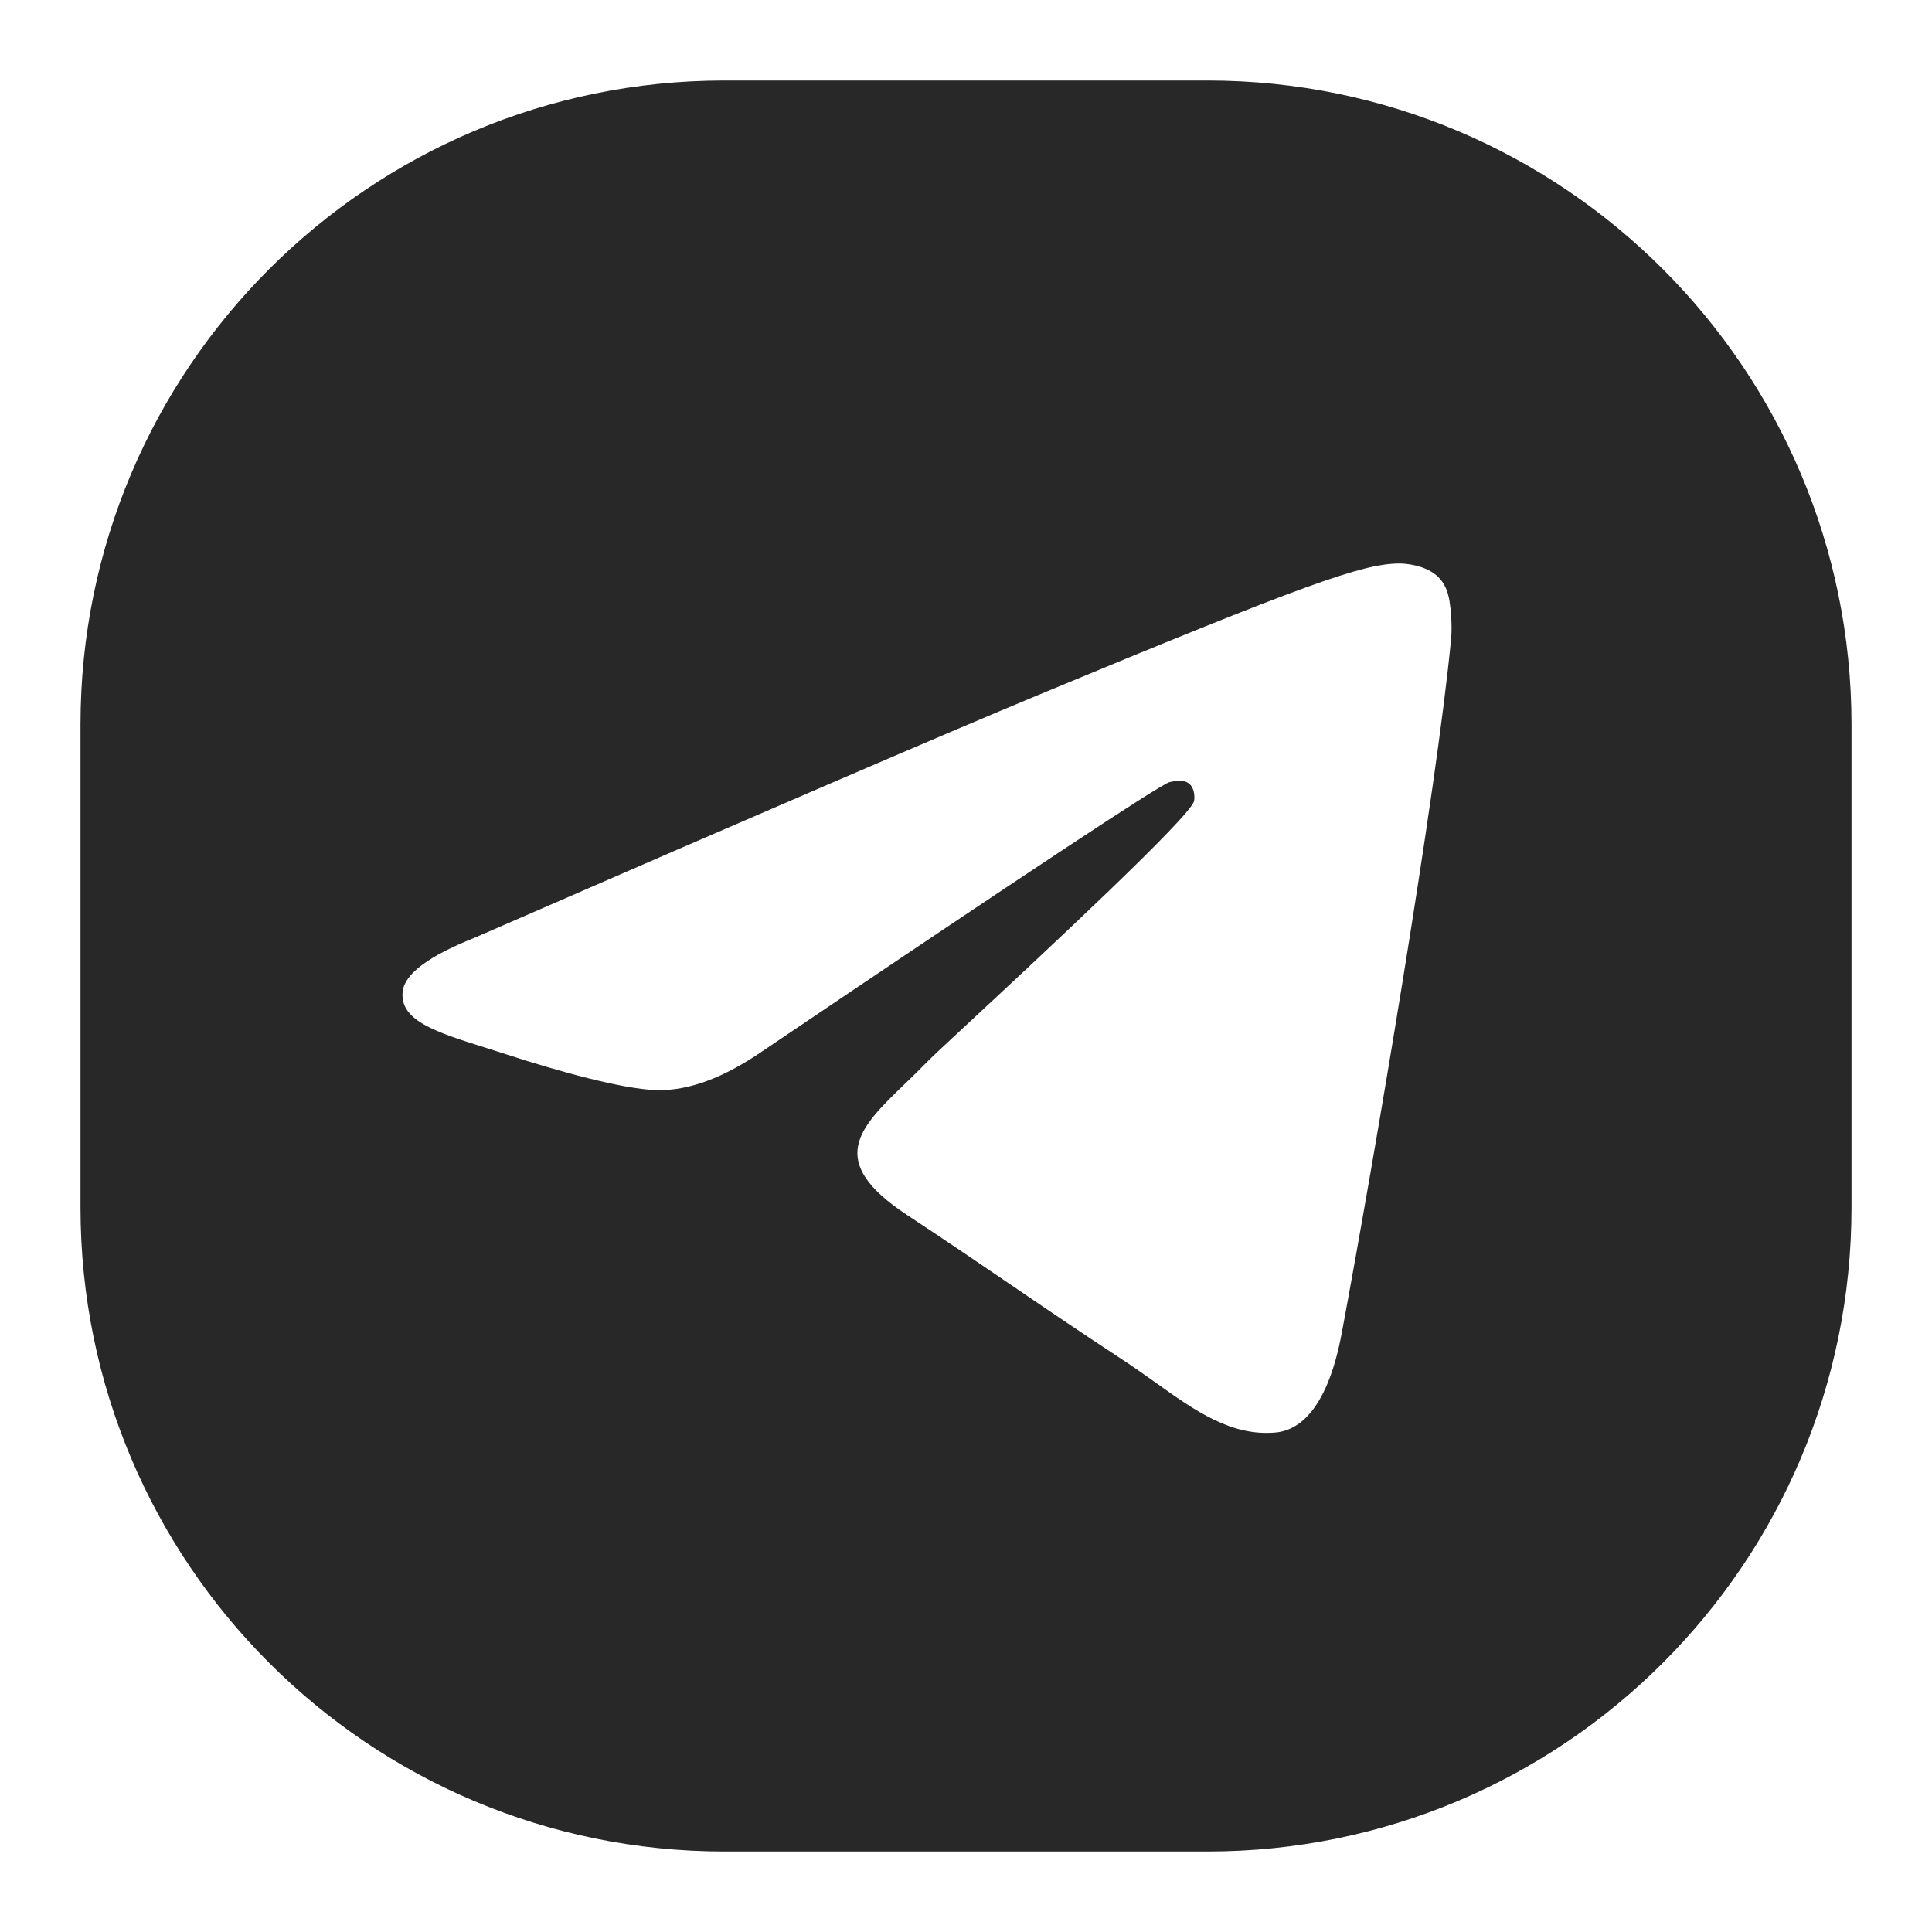 <svg width="24" height="24" viewBox="0 0 24 24" fill="none" xmlns="http://www.w3.org/2000/svg">
<path fill-rule="evenodd" clip-rule="evenodd" d="M9 1C4.582 1 1 4.582 1 9V15C1 19.418 4.582 23 9 23H15C19.418 23 23 19.418 23 15V9C23 4.582 19.418 1 15 1H9ZM12.894 8.635C11.727 9.12 9.394 10.125 5.896 11.649C5.328 11.875 5.03 12.096 5.003 12.312C4.957 12.678 5.415 12.821 6.037 13.017C6.122 13.044 6.21 13.071 6.3 13.101C6.913 13.3 7.737 13.533 8.165 13.542C8.554 13.55 8.988 13.39 9.467 13.061C12.735 10.855 14.422 9.74 14.528 9.716C14.603 9.699 14.707 9.677 14.777 9.74C14.847 9.802 14.84 9.92 14.833 9.952C14.787 10.145 12.992 11.814 12.063 12.678C11.774 12.947 11.568 13.138 11.526 13.182C11.432 13.279 11.336 13.372 11.244 13.461C10.675 14.009 10.248 14.421 11.268 15.093C11.758 15.416 12.15 15.683 12.541 15.949C12.968 16.24 13.394 16.53 13.946 16.892C14.086 16.984 14.22 17.079 14.351 17.172C14.848 17.527 15.295 17.845 15.847 17.795C16.167 17.765 16.498 17.464 16.667 16.564C17.064 14.439 17.846 9.834 18.026 7.937C18.042 7.771 18.022 7.558 18.006 7.465C17.99 7.371 17.957 7.238 17.835 7.14C17.692 7.023 17.47 6.998 17.37 7C16.919 7.008 16.227 7.249 12.894 8.635Z" fill="#282828"/>
</svg>
